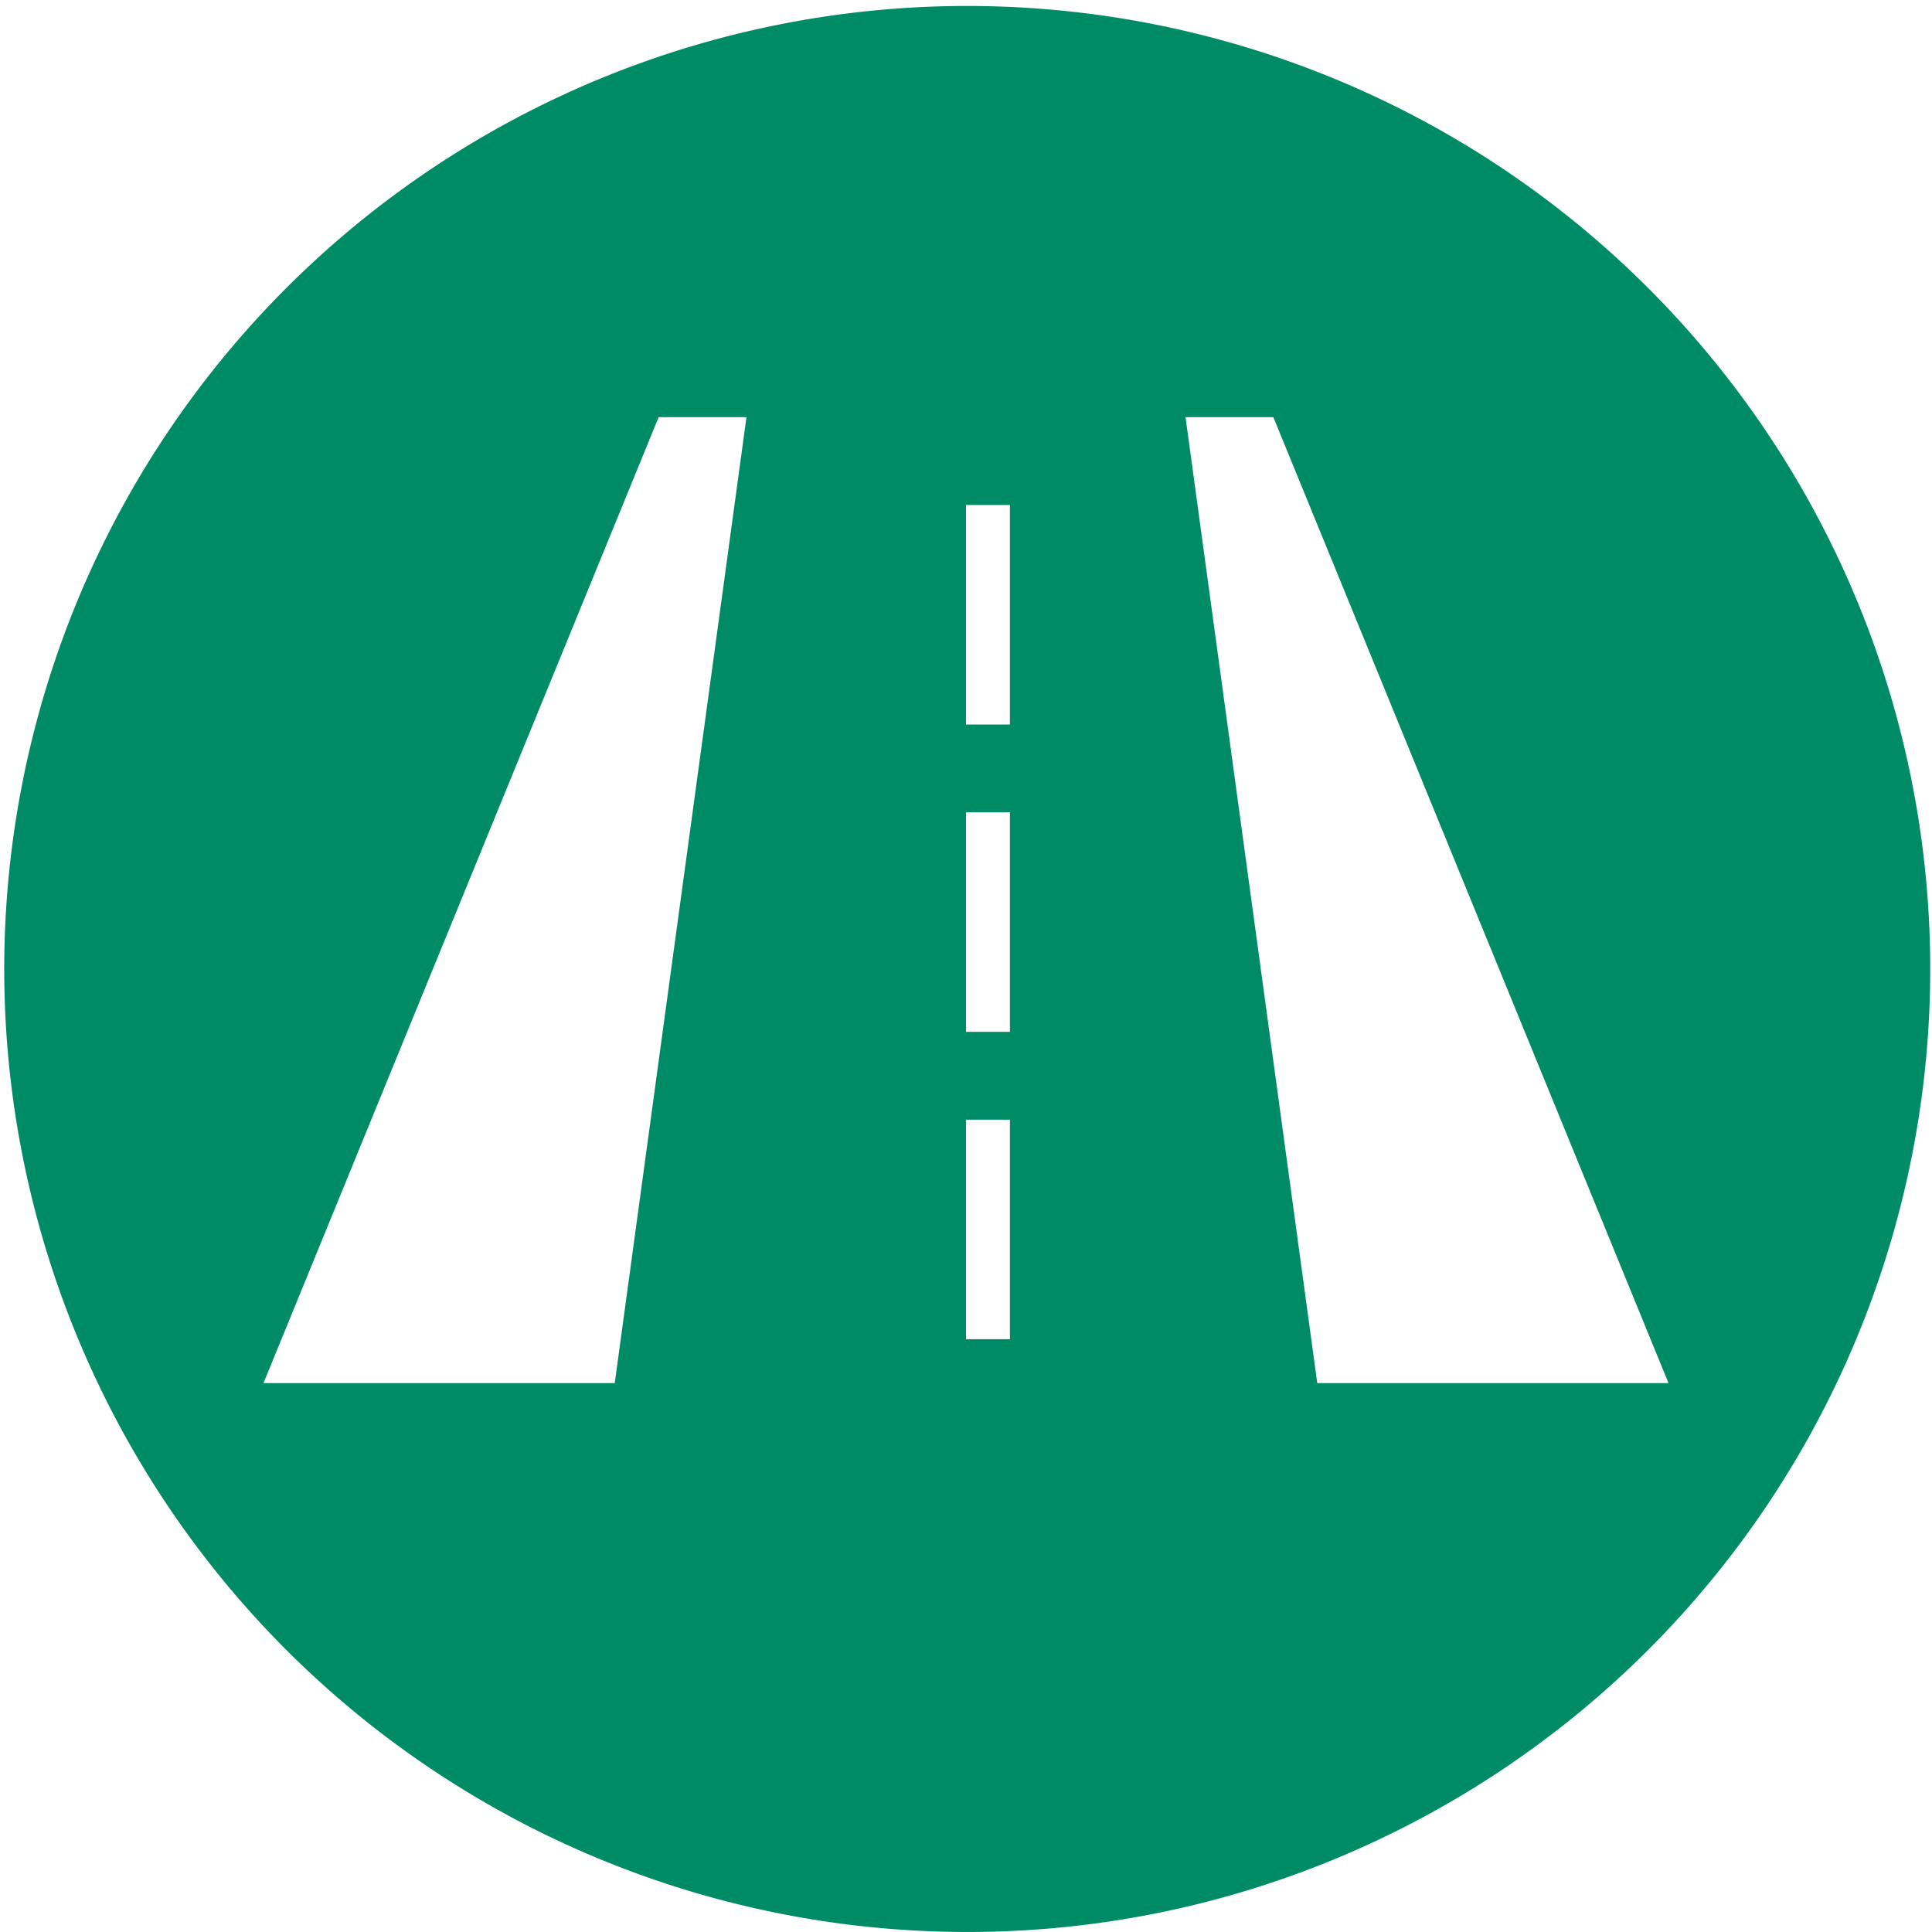 <svg xmlns="http://www.w3.org/2000/svg" width="88.004" height="88.004" viewBox="0 0 88.004 88.004">
  <defs>
    <style>
      .cls-1 {
        fill: #008b67;
      }
    </style>
  </defs>
  <path id="减去_101" data-name="减去 101" class="cls-1" d="M17968,11888a43.865,43.865,0,1,1,17.127-3.458A43.7,43.7,0,0,1,17968,11888Zm-14-69-18,44h16l6-44Zm24,0h0l6,44h16l-18-44Zm-10,32h0v10h2v-10Zm0-14h0v10h2v-10Zm0-14h0v10h2v-10Z" transform="translate(-17923.998 -11799.998)"/>
</svg>
